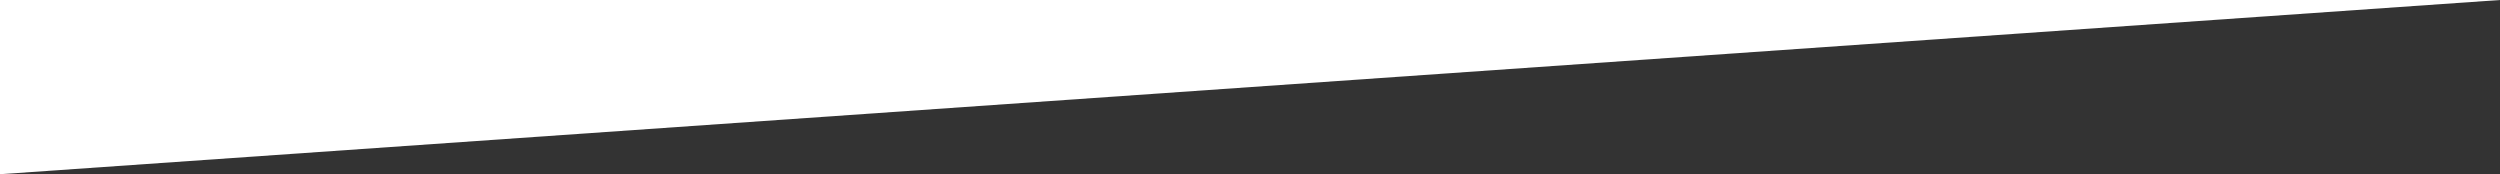 <?xml version="1.0" encoding="utf-8"?>
<!-- Generator: Adobe Illustrator 15.0.0, SVG Export Plug-In . SVG Version: 6.00 Build 0)  -->
<!DOCTYPE svg PUBLIC "-//W3C//DTD SVG 1.0//EN" "http://www.w3.org/TR/2001/REC-SVG-20010904/DTD/svg10.dtd">
<svg version="1.0" id="Layer_1" xmlns="http://www.w3.org/2000/svg" xmlns:xlink="http://www.w3.org/1999/xlink" x="0px" y="0px"
width="2700px" height="188.148px" viewBox="0 0 2700 188.148" enable-background="new 0 0 2700 188.148" xml:space="preserve">
<rect x="0" y="0" width="2700" height="188.148" fill="#333333" stroke="none"/>
<polygon fill="#ffffff" points="2700,0 0,0 0,188.148 "/>
</svg>
